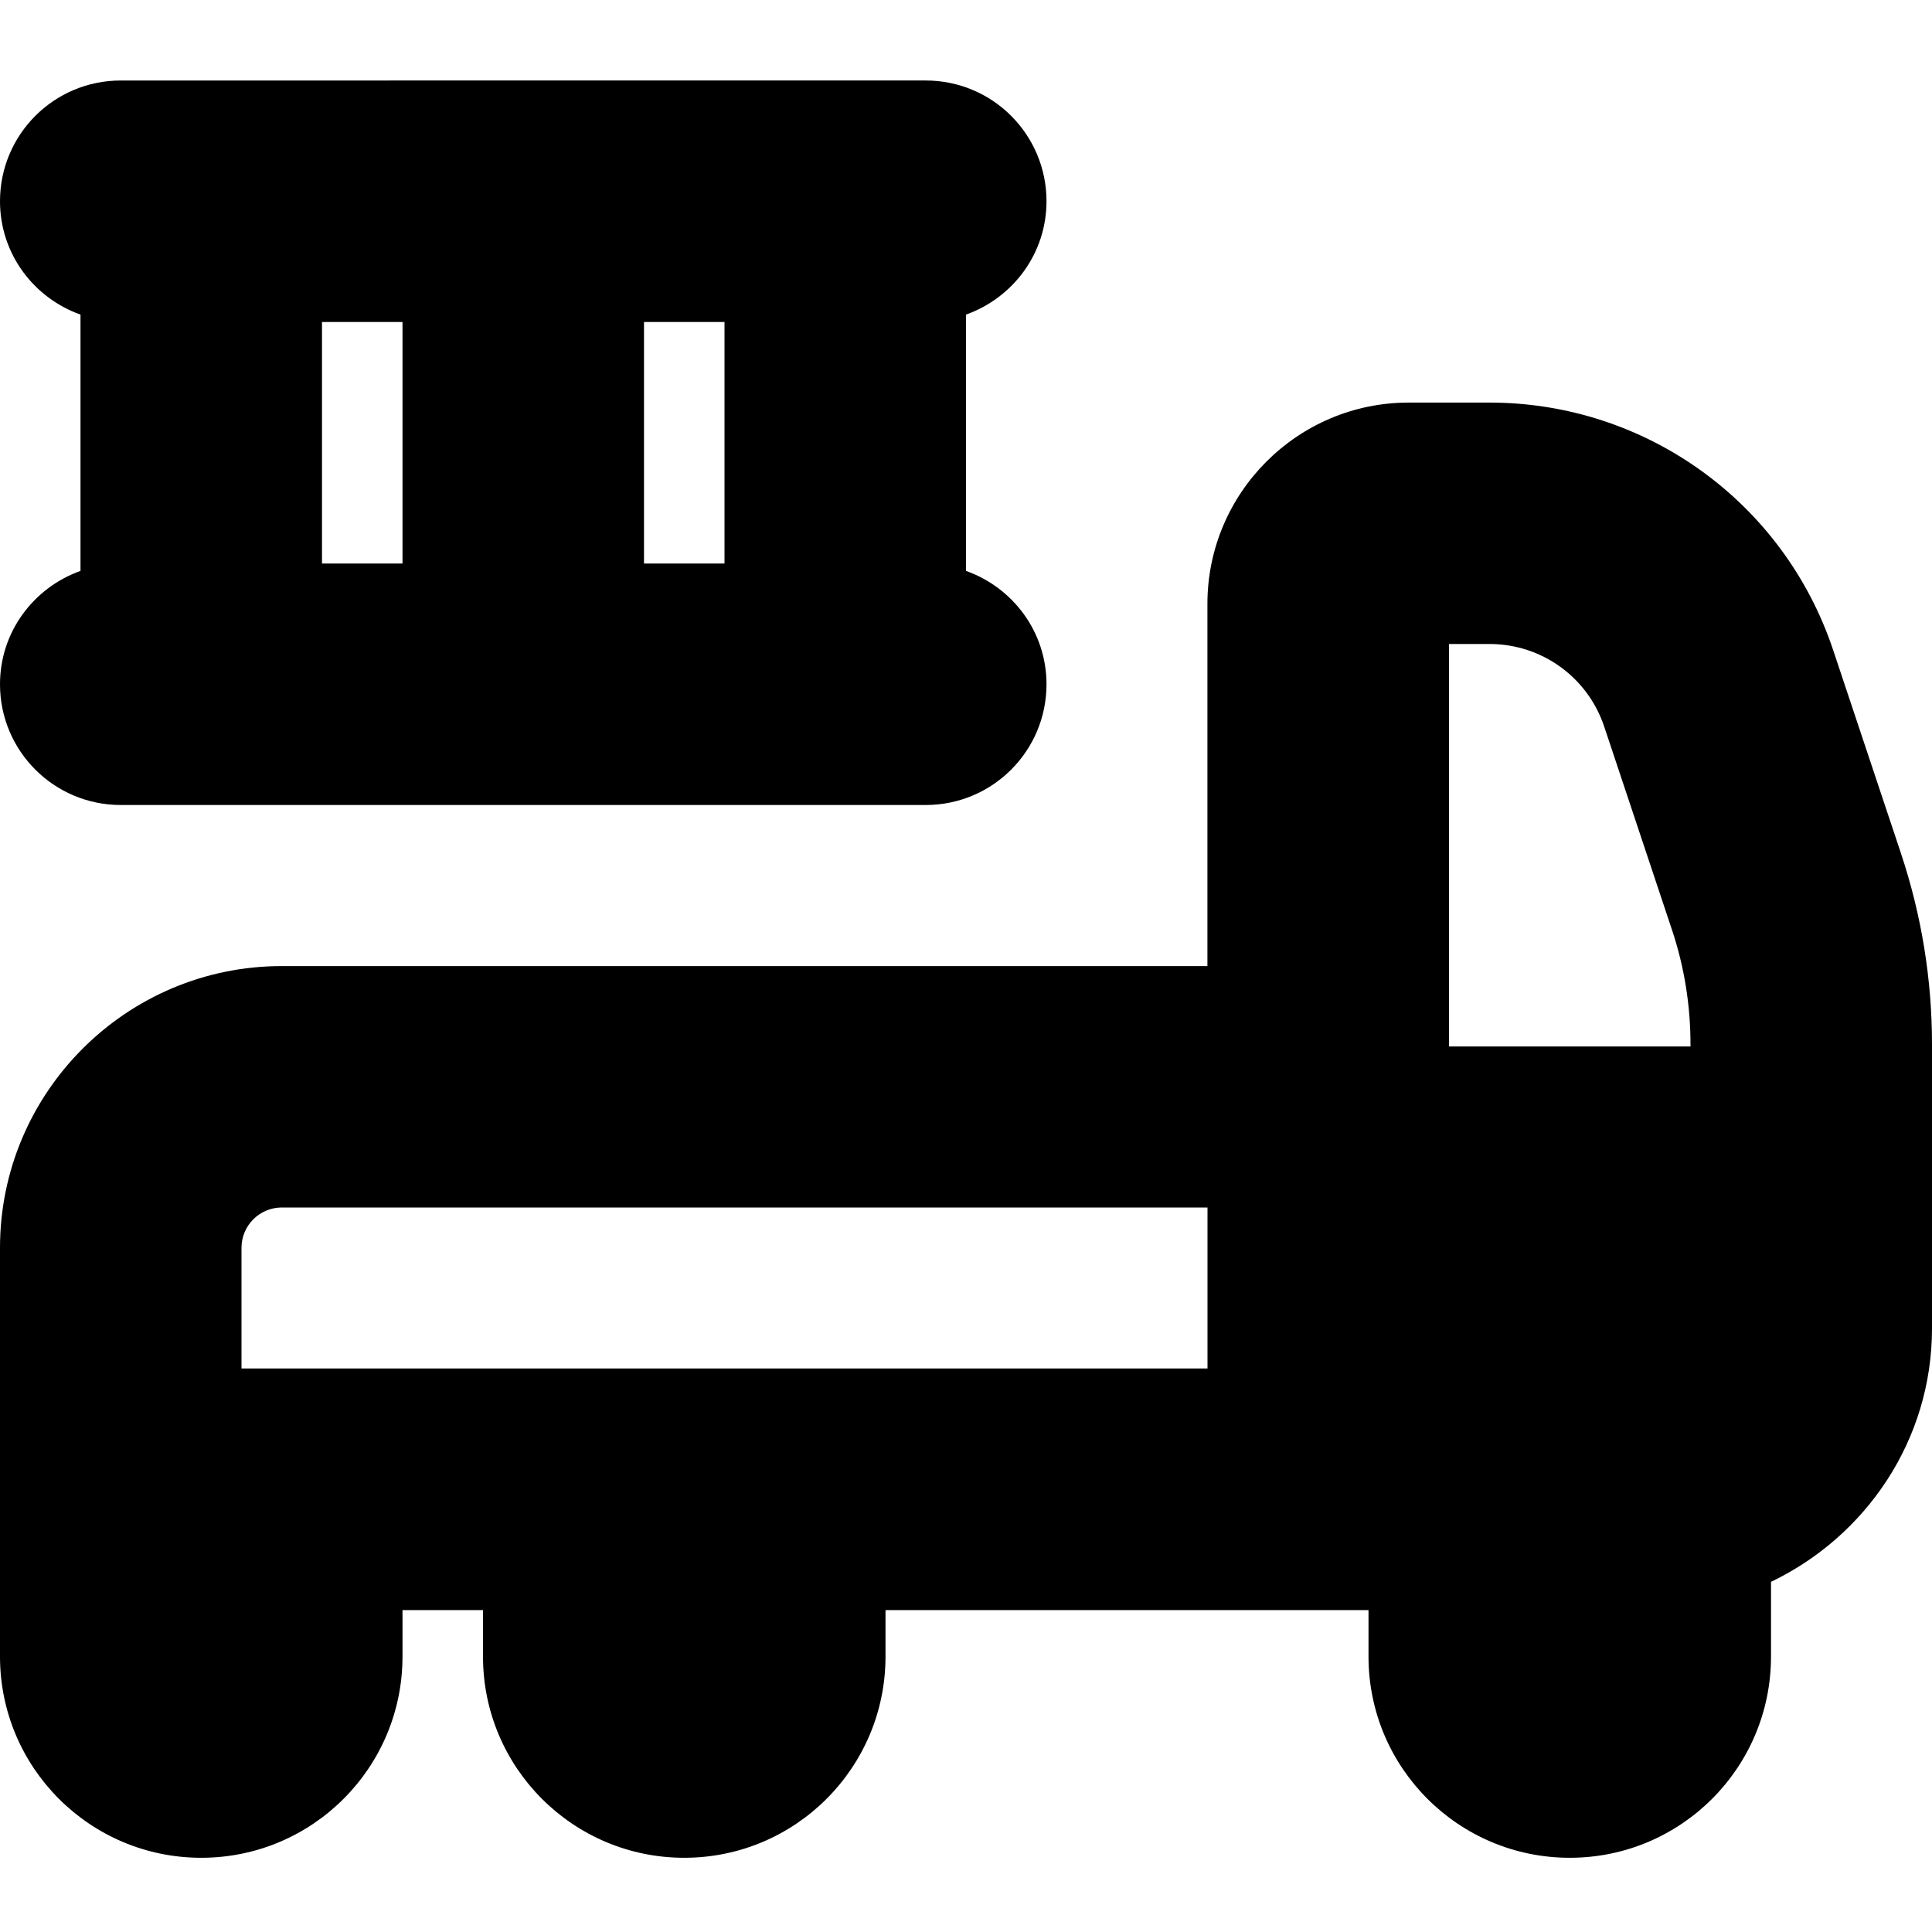 <?xml version="1.0" encoding="UTF-8"?>
<svg xmlns="http://www.w3.org/2000/svg" id="Layer_1" data-name="Layer 1" viewBox="0 0 24 24">
  <path d="M0,8.5c0,.829,.671,1.5,1.5,1.5H11.5c.829,0,1.5-.671,1.5-1.5,0-.652-.419-1.202-1-1.408V3.908c.581-.207,1-.756,1-1.408,0-.829-.671-1.5-1.5-1.5H1.5c-.829,0-1.5,.671-1.5,1.5,0,.652,.419,1.202,1,1.408v3.184c-.581,.207-1,.756-1,1.408ZM8,4h1v3h-1v-3Zm-4,0h1v3h-1v-3Zm19.615,6.602l-.842-2.524c-.613-1.84-2.329-3.077-4.27-3.077h-1.004c-1.379,0-2.5,1.122-2.5,2.5v4.5H3.5c-1.93,0-3.5,1.57-3.5,3.5v5.077c0,1.381,1.119,2.5,2.5,2.5s2.5-1.119,2.5-2.5v-.577h1v.577c0,1.381,1.119,2.5,2.5,2.5s2.5-1.119,2.5-2.5v-.577h6v.577c0,1.381,1.119,2.5,2.5,2.5s2.5-1.119,2.5-2.5v-.928c1.178-.564,2-1.758,2-3.149v-3.526c0-.809-.13-1.607-.385-2.372Zm-8.615,6.398H3v-1.5c0-.275,.224-.5,.5-.5H15v2Zm6-4h-3v-5h.504c.647,0,1.219,.412,1.424,1.026l.842,2.525c.153,.458,.23,.938,.23,1.423v.026Z"/>
</svg>
